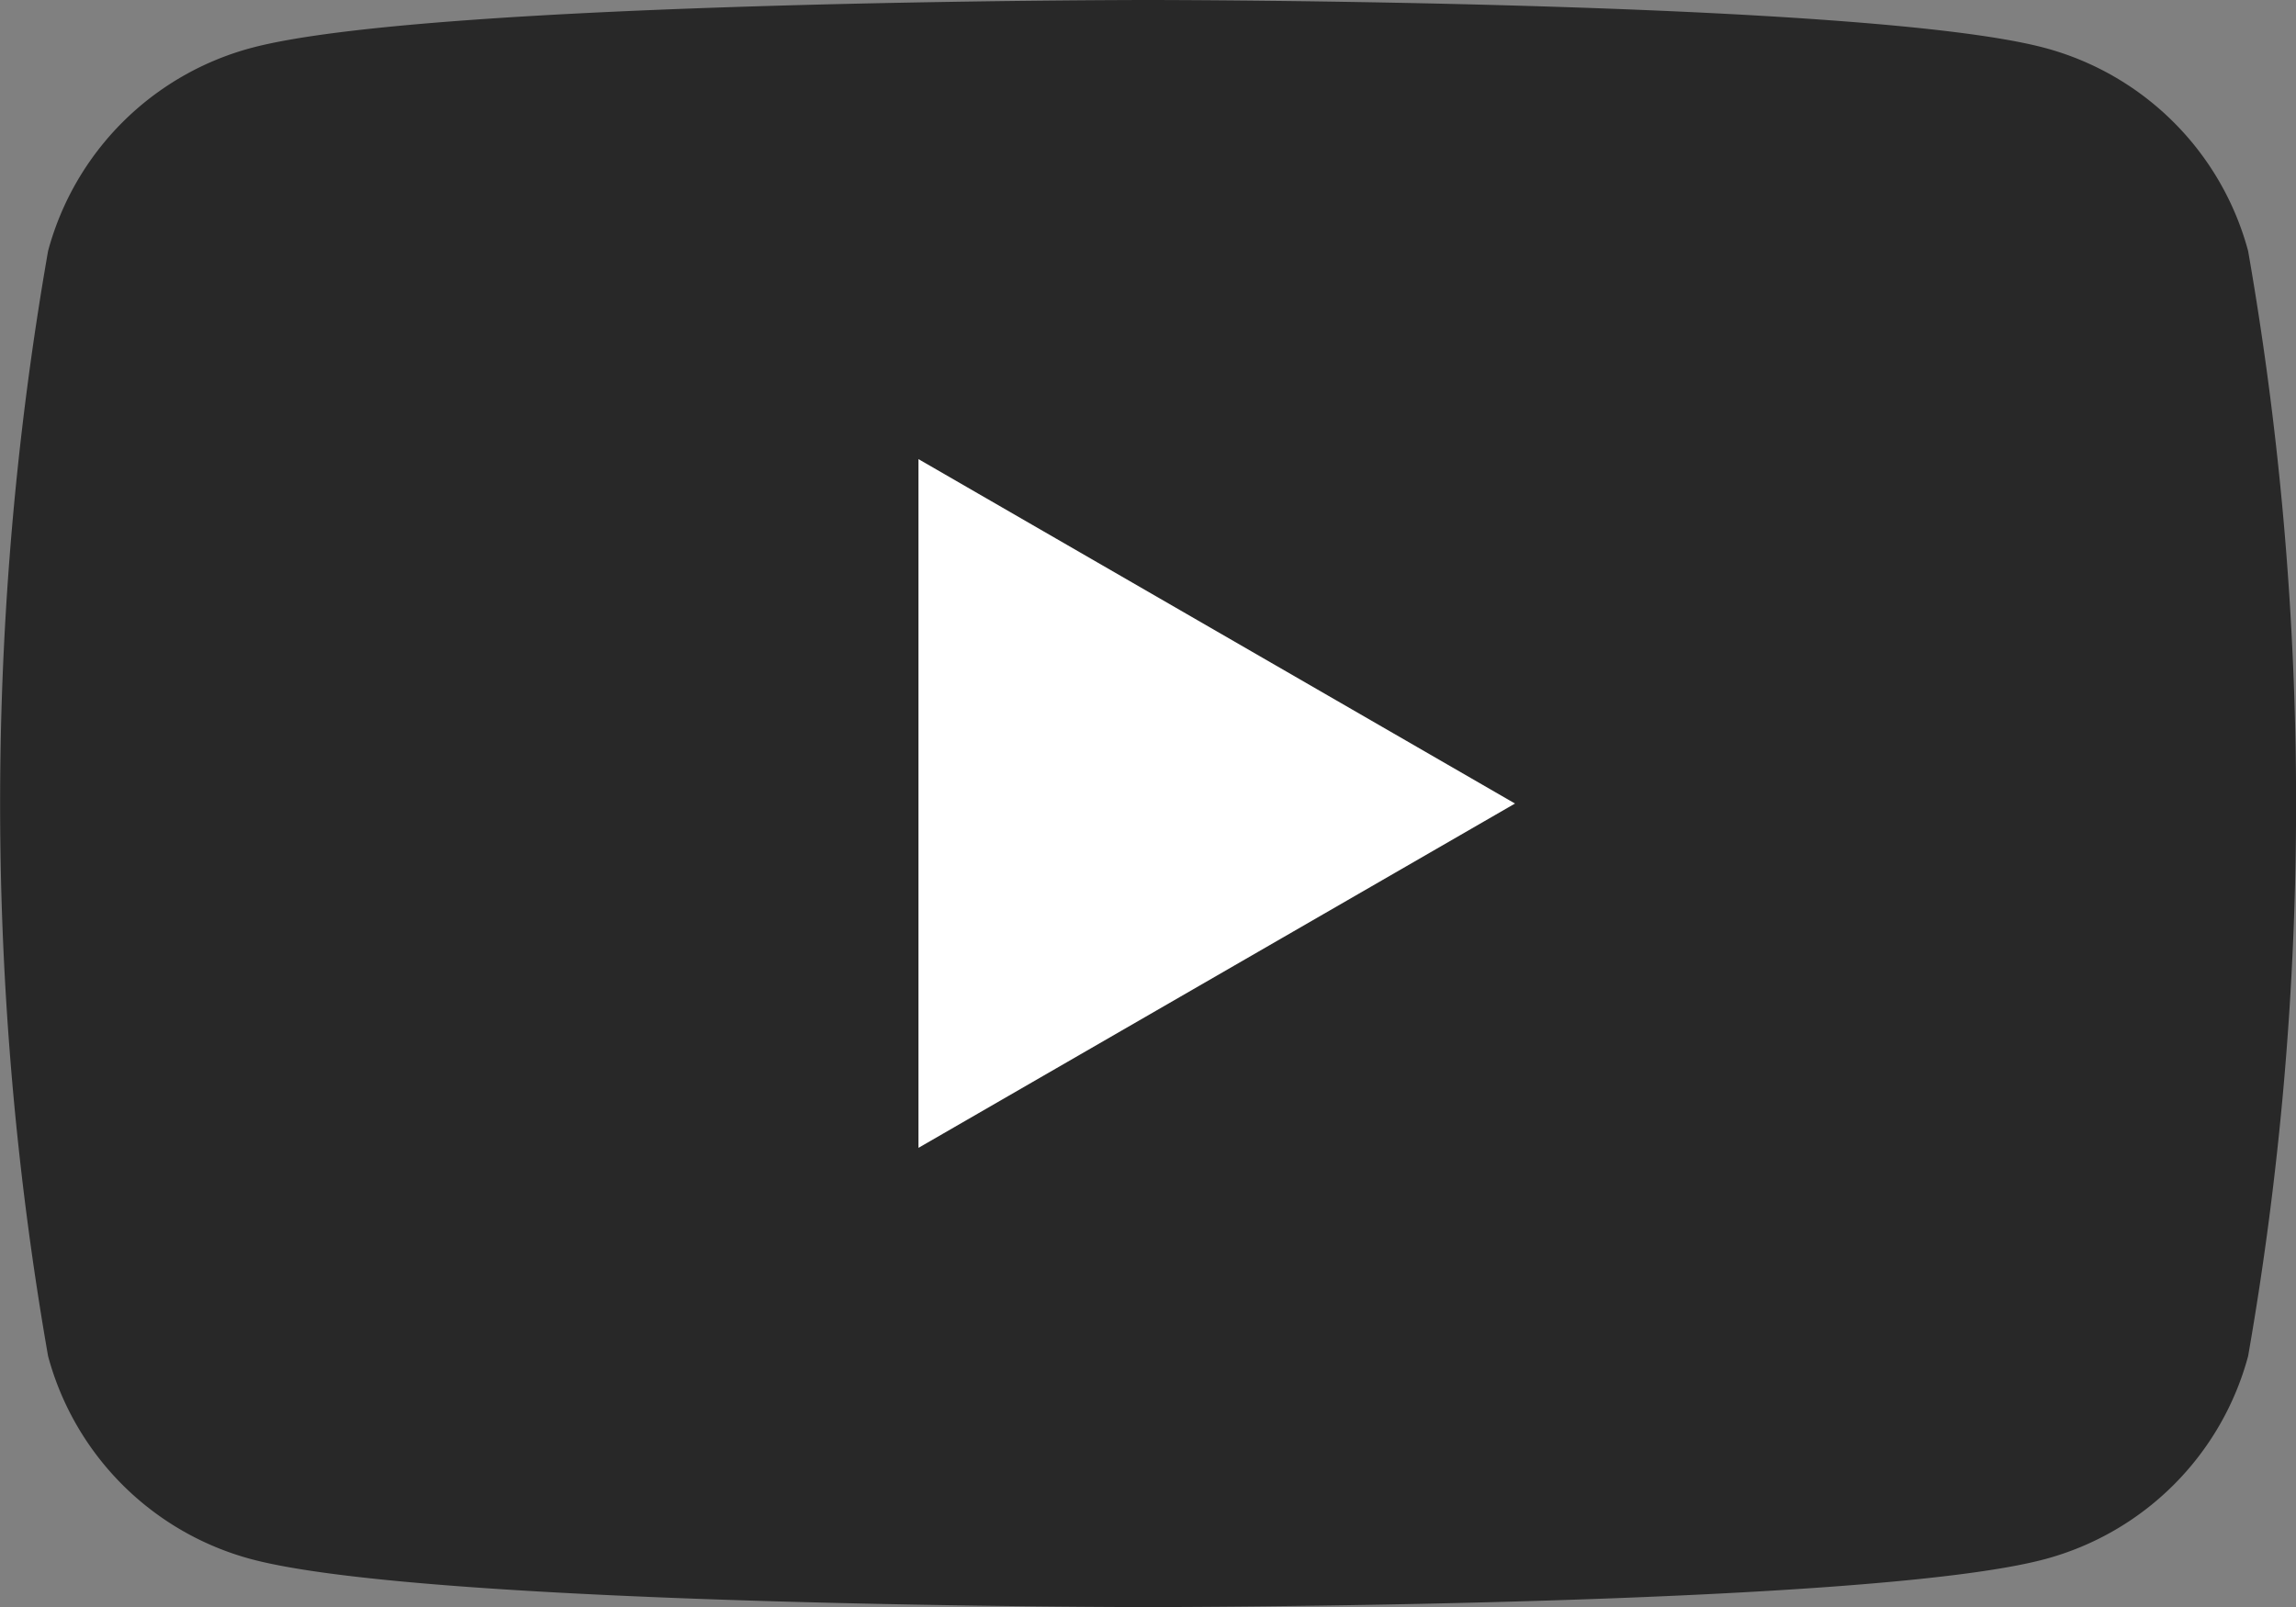 <svg xmlns="http://www.w3.org/2000/svg" width="23.016" height="16.112" viewBox="0 0 23.016 16.112">
  <rect x="0" y="0" width="23.016" height="16.112" fill="#808080" stroke="none"/>
  <g id="그룹_453" data-name="그룹 453" transform="translate(-84.55 -85.039)">
    <path id="패스_611" data-name="패스 611" d="M107.086,87.555a2.882,2.882,0,0,0-2.035-2.035c-1.795-.481-8.992-.481-8.992-.481s-7.2,0-8.992.481a2.882,2.882,0,0,0-2.035,2.035,32.153,32.153,0,0,0,0,11.08,2.882,2.882,0,0,0,2.035,2.035c1.795.481,8.992.481,8.992.481s7.2,0,8.992-.481a2.882,2.882,0,0,0,2.035-2.035,32.153,32.153,0,0,0,0-11.08" fill="#282828"/>
    <path id="패스_612" data-name="패스 612" d="M133.144,116.241v-6.905l5.98,3.453Z" transform="translate(-39.387 -19.694)" fill="#fff"/>
  </g>
</svg>
